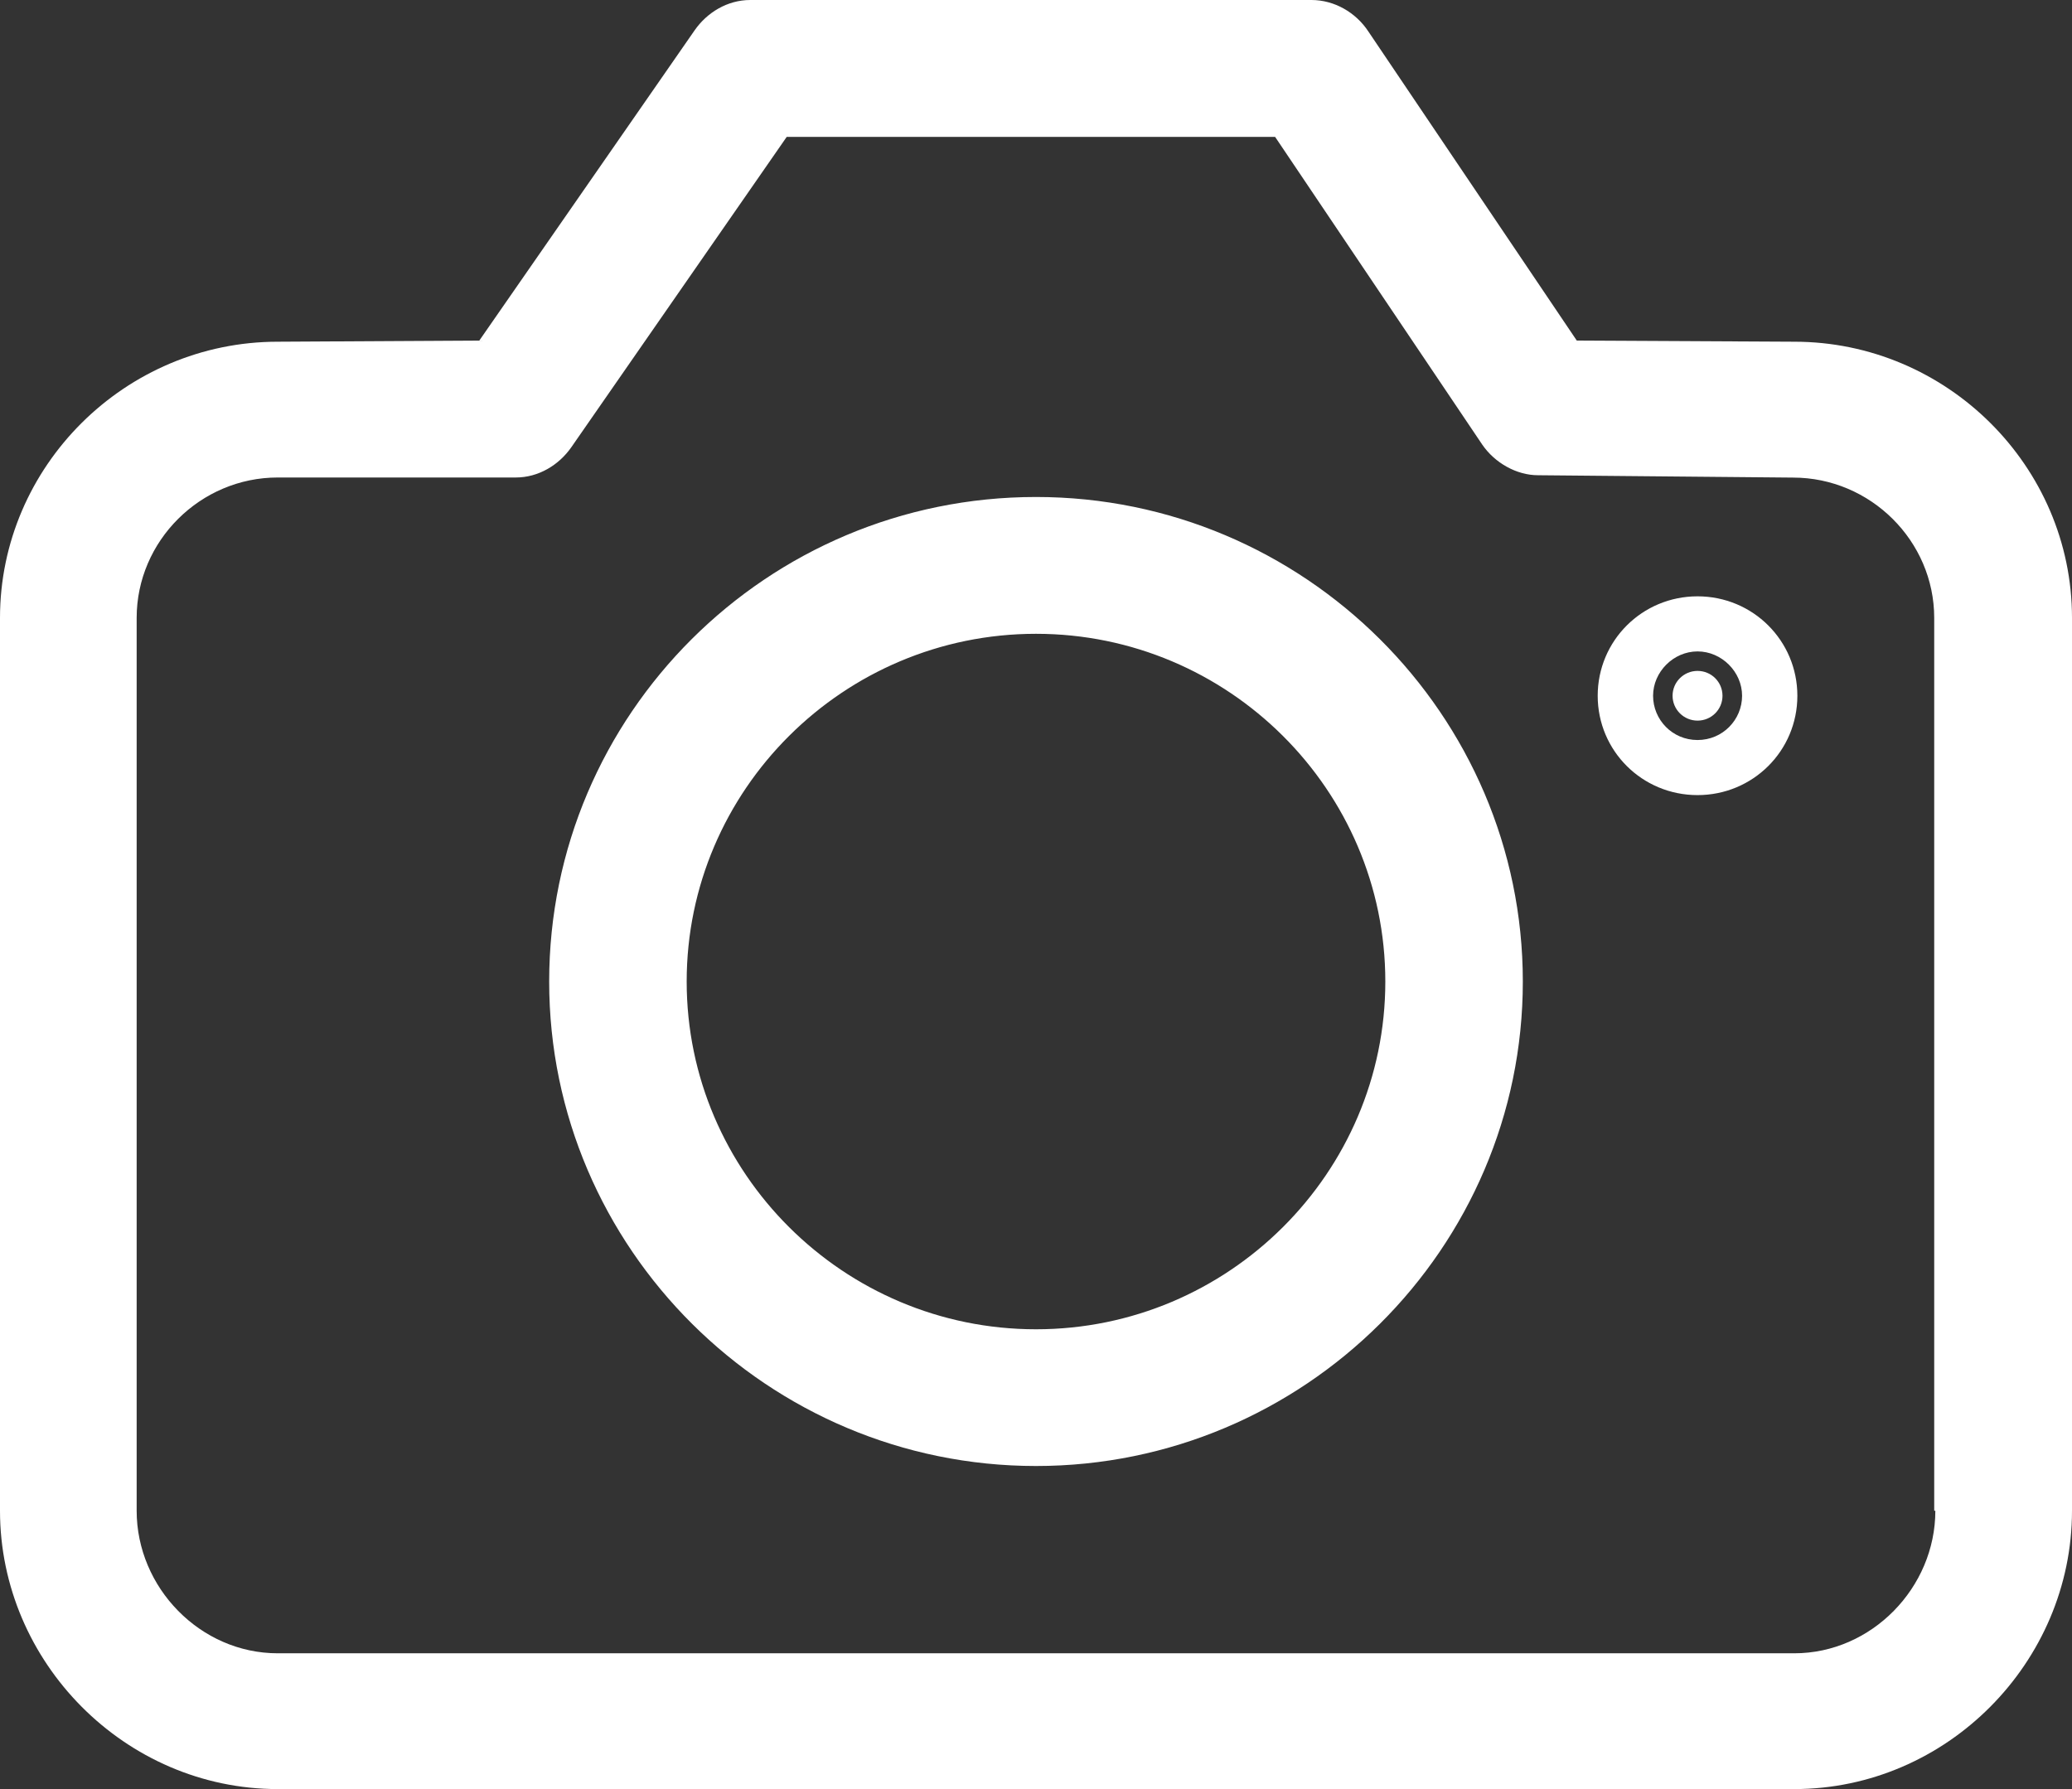 <?xml version="1.0" encoding="utf-8"?>
<svg width="22px" height="19px" viewBox="0 0 22 19" version="1.1" xmlns:xlink="http://www.w3.org/1999/xlink" xmlns="http://www.w3.org/2000/svg">
  <rect x="0" y="0" width="22" height="19" fill="#333333" stroke="none"/>
  <path d="M16.742 3.617L19.051 3.629C20.67 3.629 22 4.951 22 6.562L22 16.044C22 17.654 20.67 19 19.051 19L2.949 19C1.33 19 0 17.654 0 16.044L0 6.562C0 4.951 1.33 3.629 2.949 3.629L5.089 3.617L7.374 0.324C7.507 0.132 7.724 0 7.966 0L13.925 0C14.167 0 14.397 0.132 14.53 0.336L16.742 3.617ZM19.051 17.558C19.872 17.558 20.549 16.861 20.549 16.044L20.537 16.044L20.537 6.562C20.537 5.745 19.86 5.072 19.038 5.072L16.331 5.047C16.101 5.047 15.871 4.915 15.739 4.723L13.539 1.454L8.353 1.454L6.068 4.747C5.935 4.939 5.718 5.071 5.476 5.071L2.949 5.071C2.128 5.071 1.451 5.744 1.451 6.562L1.451 16.044C1.451 16.861 2.127 17.558 2.949 17.558L19.051 17.558ZM5.831 10.424C5.831 7.59 8.142 5.278 11 5.278C13.846 5.278 16.169 7.59 16.169 10.424C16.169 13.257 13.846 15.569 11 15.569C8.154 15.569 5.831 13.257 5.831 10.424ZM16.964 7.389C16.964 6.804 17.436 6.333 18.024 6.333C18.612 6.333 19.084 6.804 19.084 7.389C19.084 7.974 18.612 8.444 18.024 8.444C17.436 8.444 16.964 7.974 16.964 7.389ZM7.291 10.424C7.291 12.458 8.957 14.117 11 14.117C13.043 14.117 14.709 12.458 14.709 10.424C14.709 8.389 13.043 6.731 11 6.731C8.957 6.731 7.291 8.389 7.291 10.424ZM17.552 7.389C17.552 7.643 17.756 7.859 18.024 7.859C18.292 7.859 18.497 7.643 18.497 7.389C18.497 7.135 18.28 6.918 18.024 6.918C17.769 6.918 17.552 7.135 17.552 7.389ZM18.024 7.653C18.171 7.653 18.289 7.535 18.289 7.389C18.289 7.243 18.171 7.125 18.024 7.125C17.878 7.125 17.759 7.243 17.759 7.389C17.759 7.535 17.878 7.653 18.024 7.653Z" id="Combined-Shape" fill="#FFFFFF" fill-rule="evenodd" stroke="none" />
</svg>
